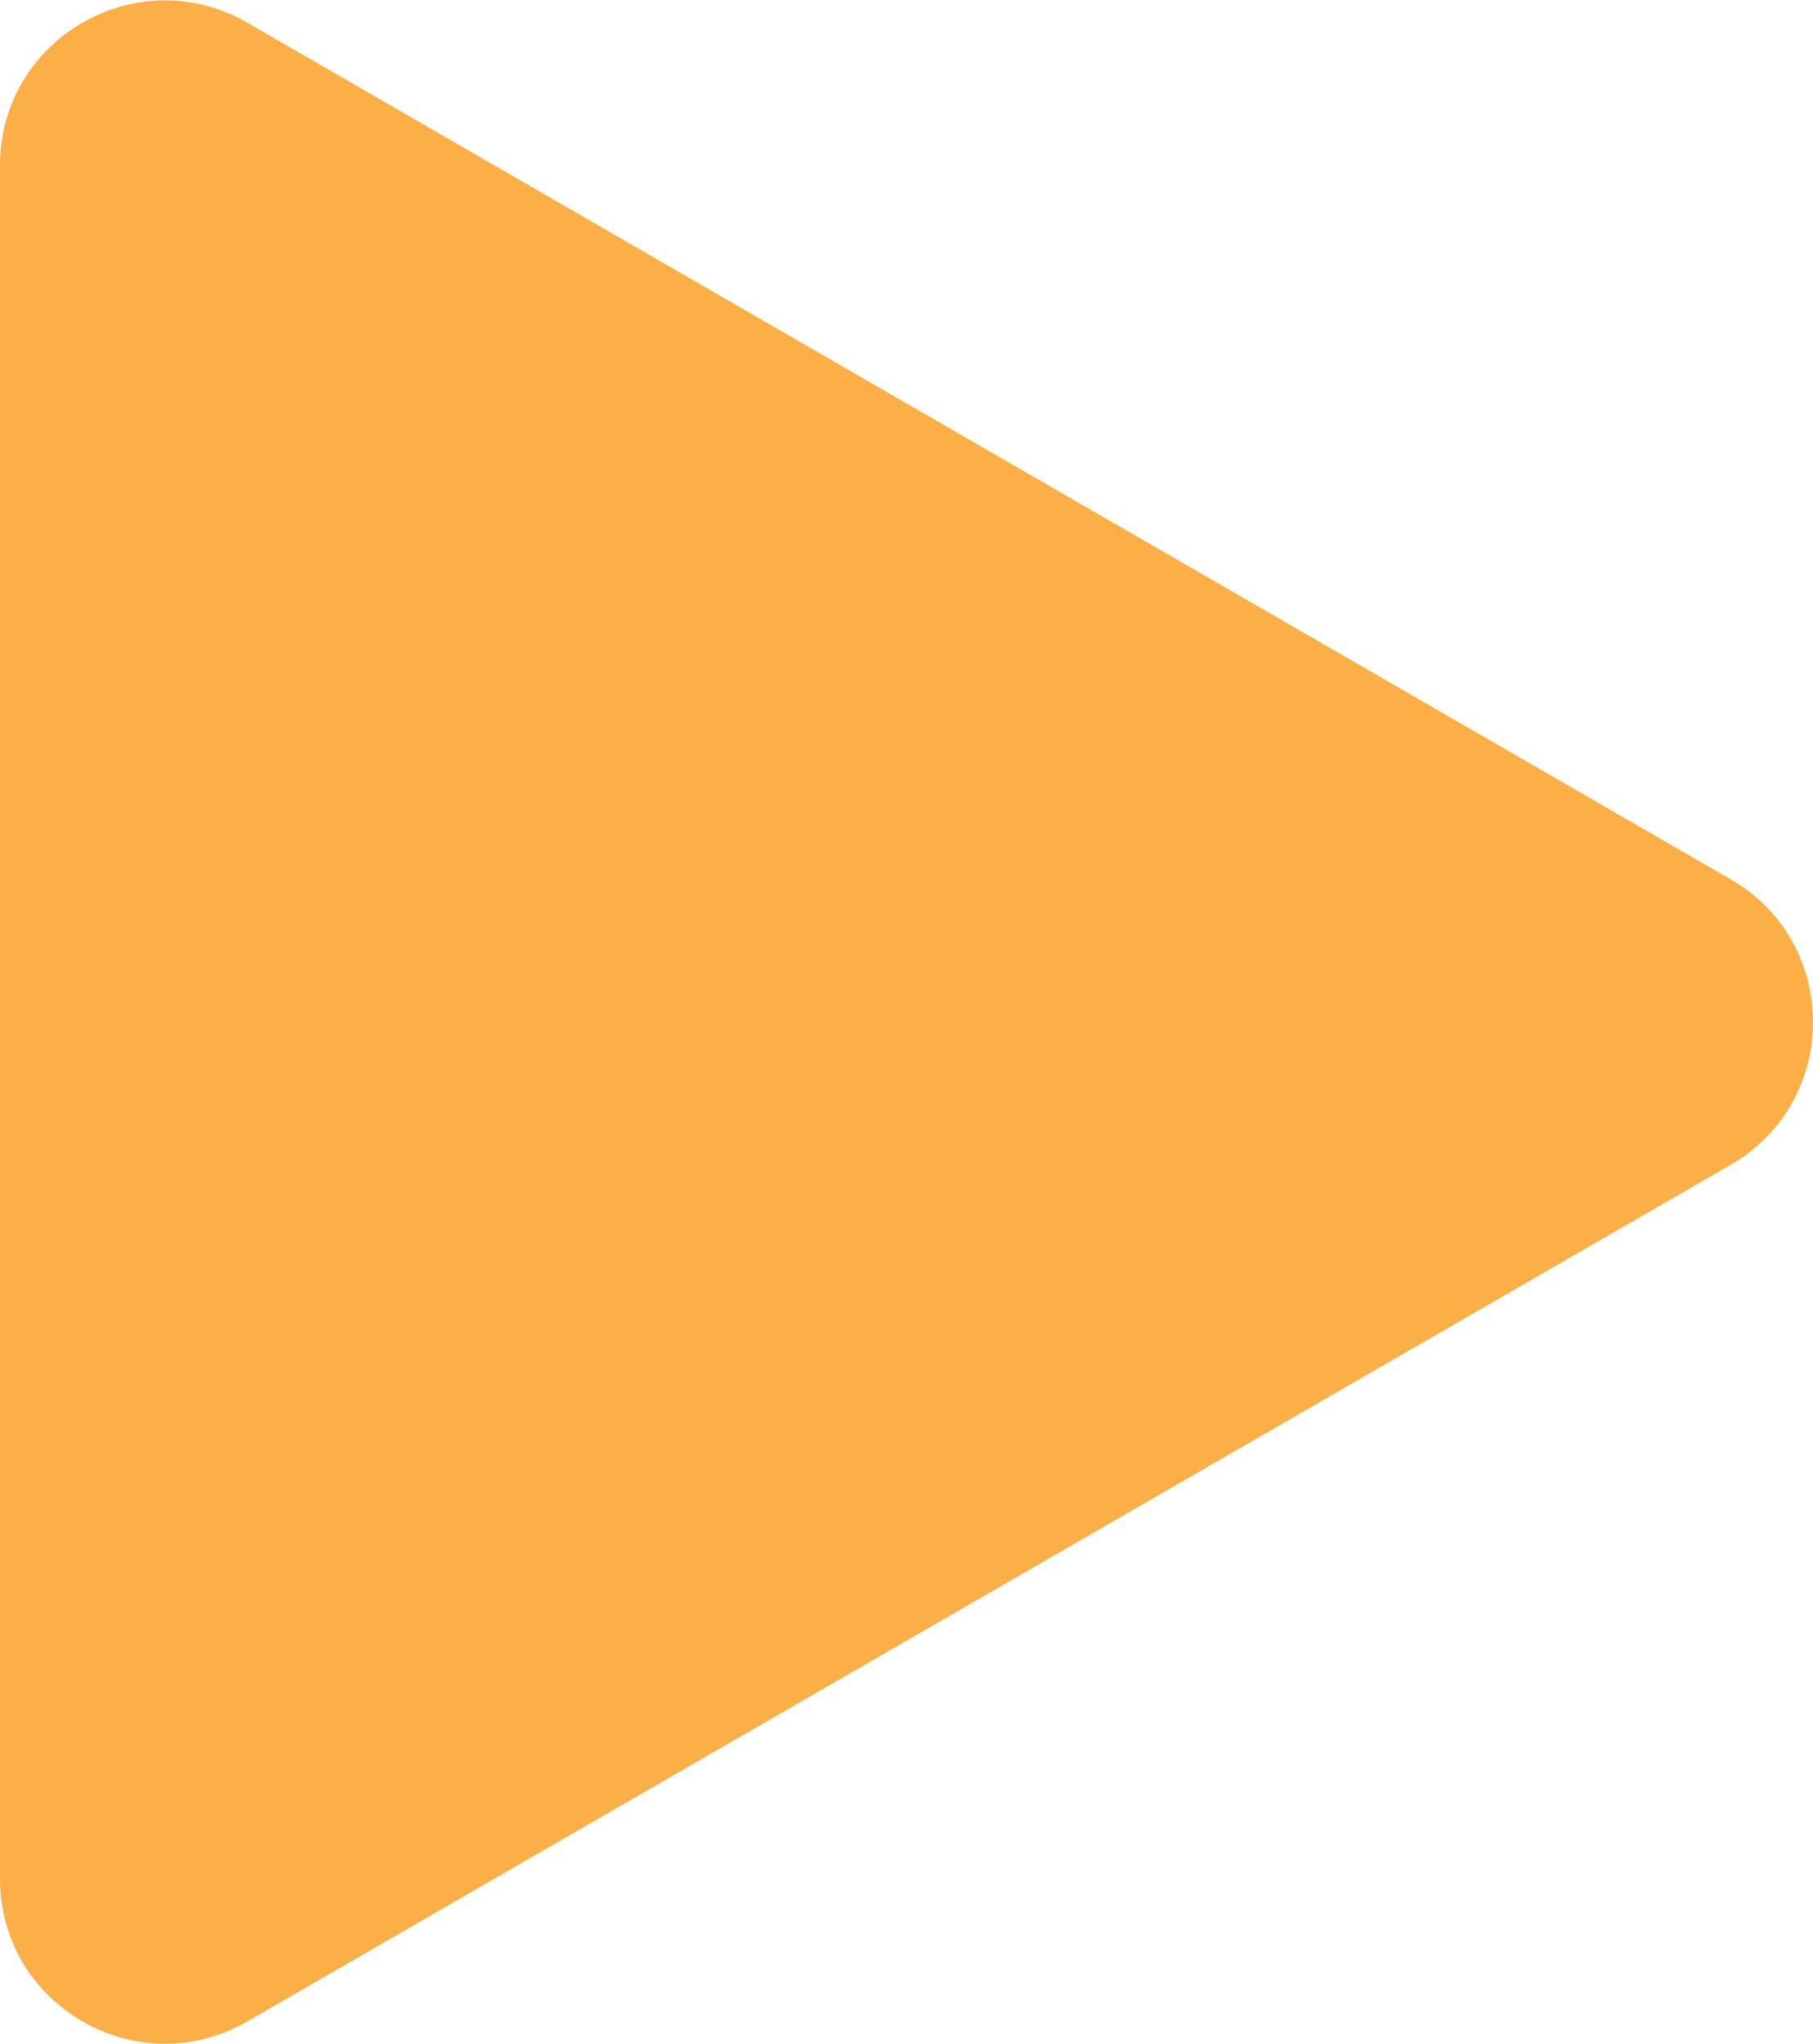 <svg width="55" height="62" viewBox="0 0 55 62" fill="none" xmlns="http://www.w3.org/2000/svg">
<path d="M52.5 26.67C55.833 28.594 55.833 33.406 52.5 35.33L7.5 61.311C4.167 63.235 -3.05236e-06 60.83 -2.88411e-06 56.981L-6.128e-07 5.019C-4.44555e-07 1.17 4.167 -1.235 7.5 0.689L52.5 26.67Z" fill="#FCAE47"/>
</svg>
